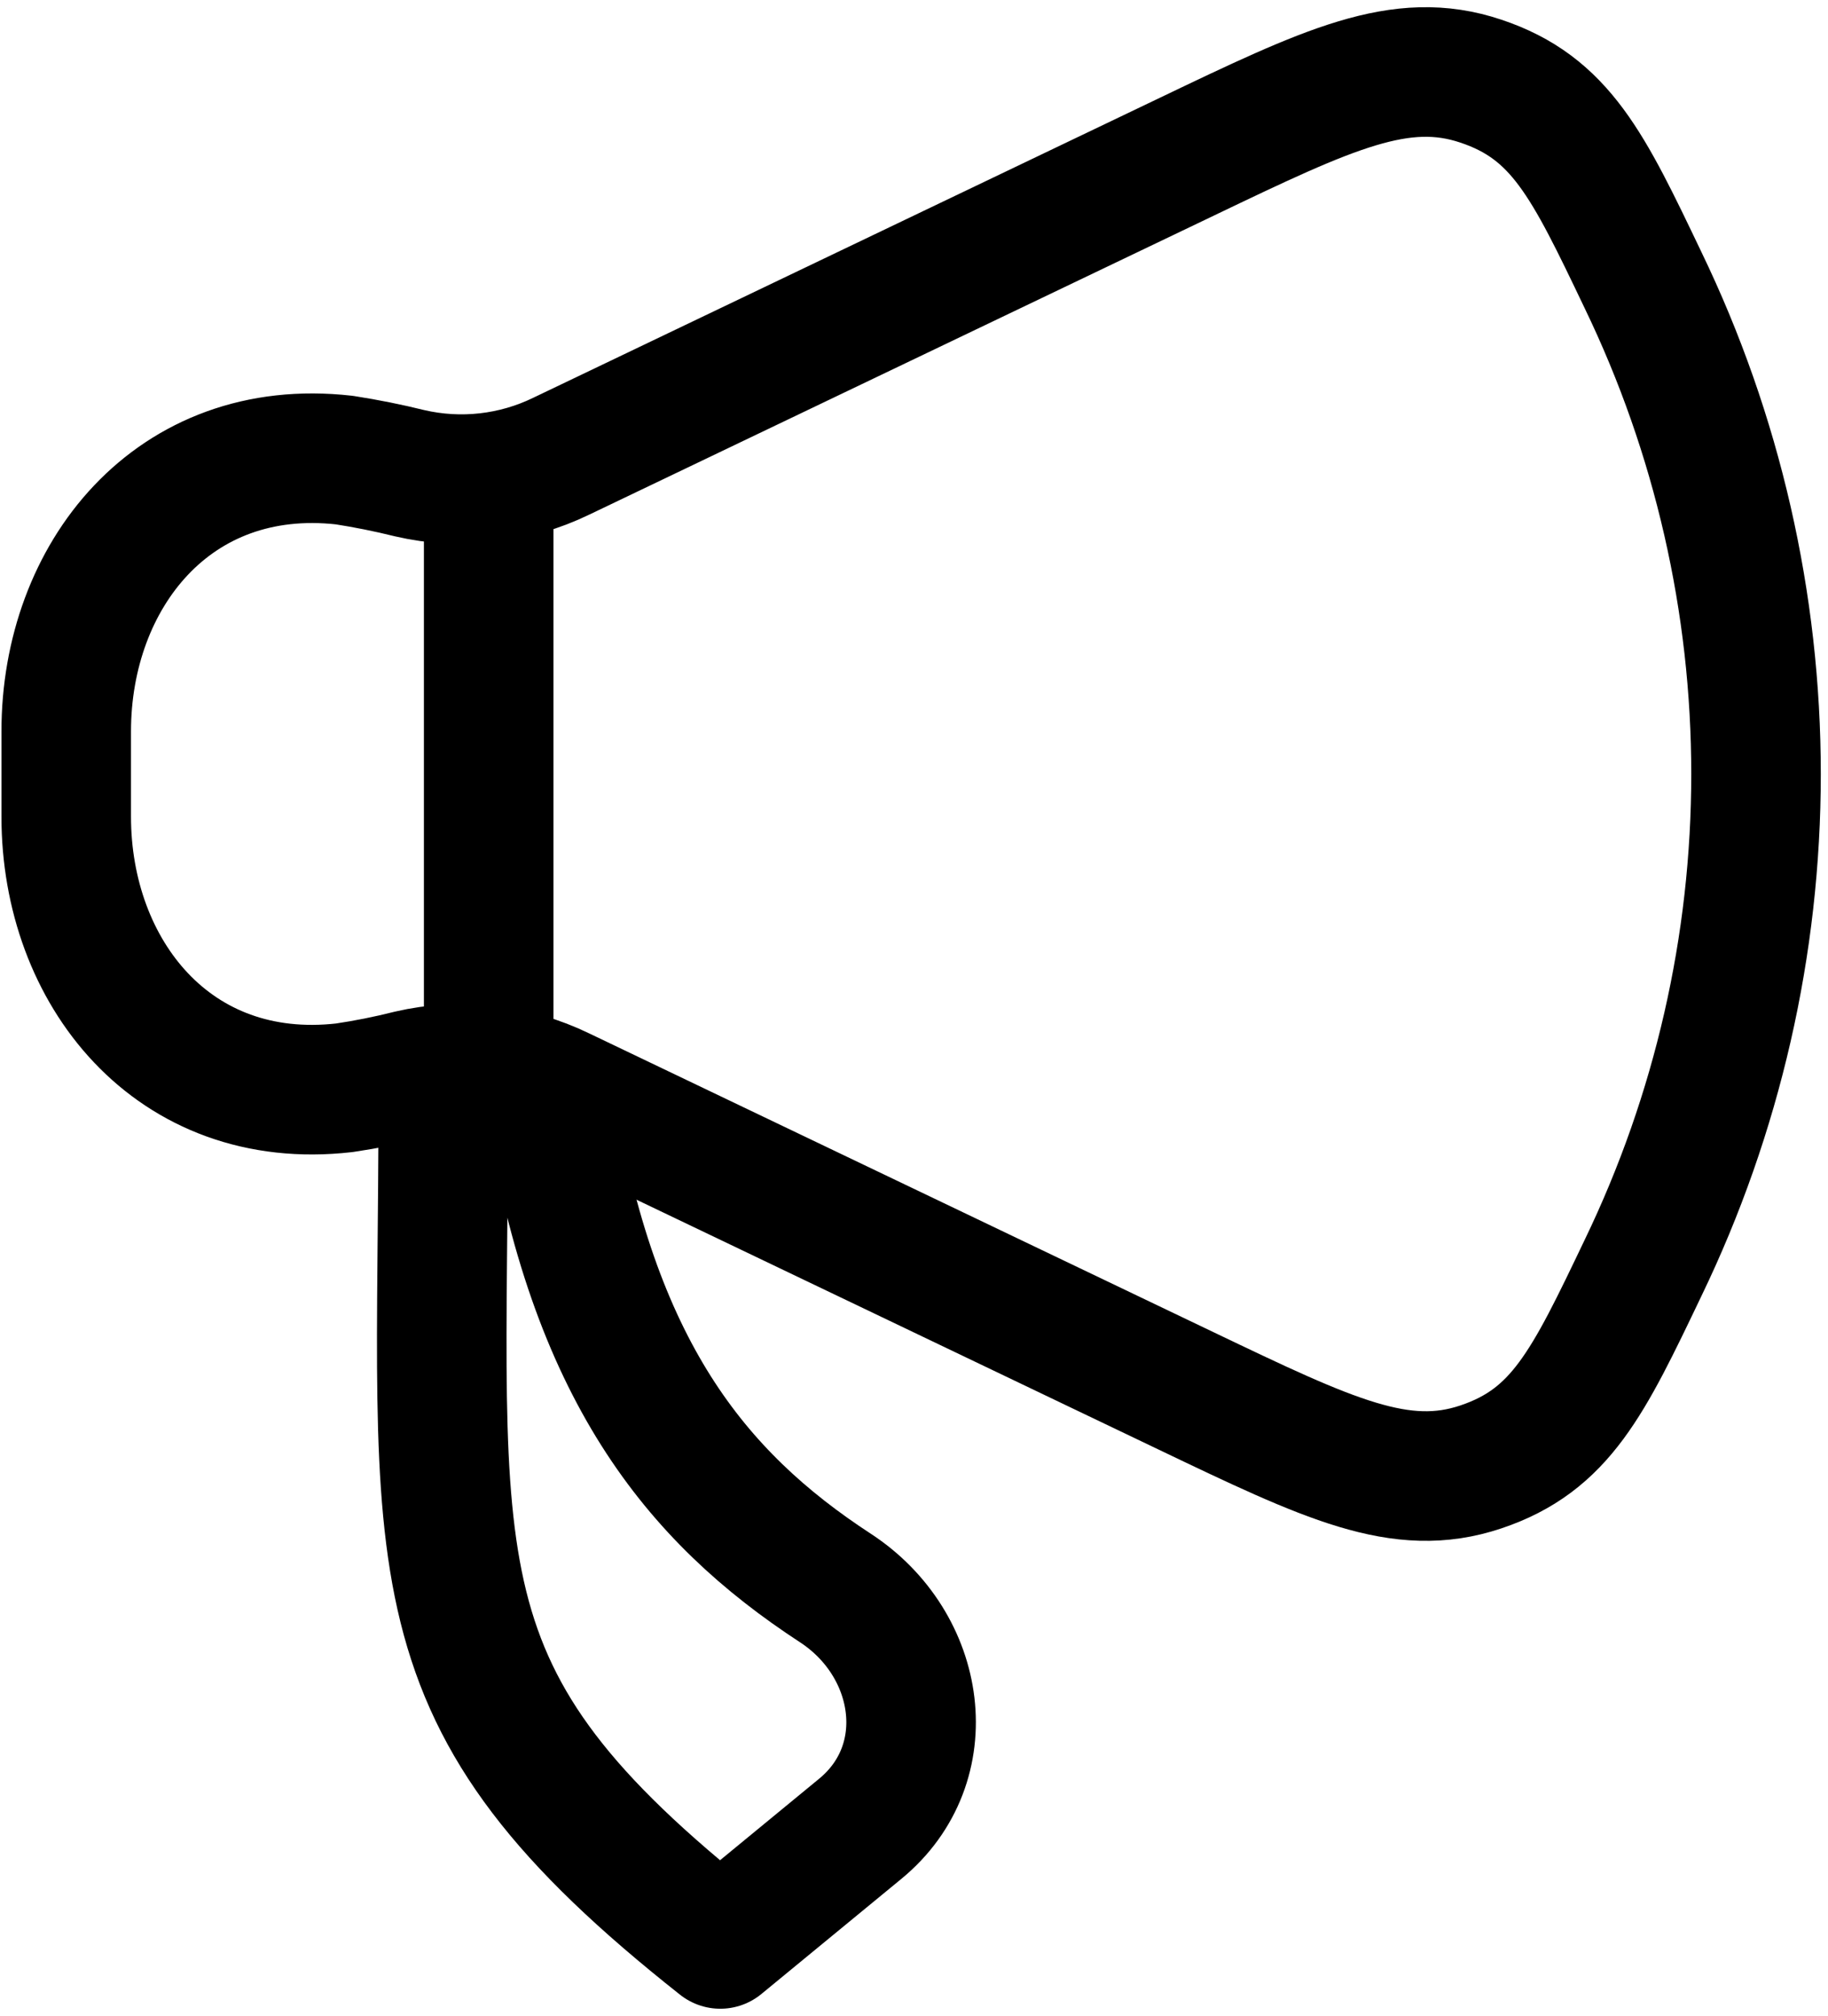 <svg width="127" height="140" viewBox="0 0 127 140" fill="none" xmlns="http://www.w3.org/2000/svg">
<path d="M82.384 10.917L38.999 31.679C35.724 33.27 32 33.687 28.453 32.862C26.956 32.492 25.443 32.188 23.92 31.952C12.017 30.607 4.601 39.993 4.601 50.79V56.718C4.601 67.508 12.017 76.901 23.92 75.543C25.445 75.318 26.958 75.016 28.453 74.639C32.001 73.816 35.725 74.236 38.999 75.829L82.384 96.584C92.343 101.348 97.326 103.734 102.877 101.875C108.433 100.016 110.338 96.031 114.147 88.062C119.316 77.359 122 65.632 122 53.754C122 41.875 119.316 30.149 114.147 19.446C110.338 11.476 108.433 7.485 102.877 5.633C97.326 3.774 92.343 6.146 82.384 10.917Z" stroke="black" stroke-width="9" stroke-linecap="round" stroke-linejoin="round"/>
<path d="M33.951 73.248V34.247M59.765 127.005L50.041 135C28.113 117.67 30.794 109.409 30.794 76.498H38.19C41.19 95.089 48.267 103.903 58.037 110.28C64.05 114.206 65.289 122.468 59.765 127.005Z" stroke="black" stroke-width="9" stroke-linecap="round" stroke-linejoin="round"/>
</svg>

